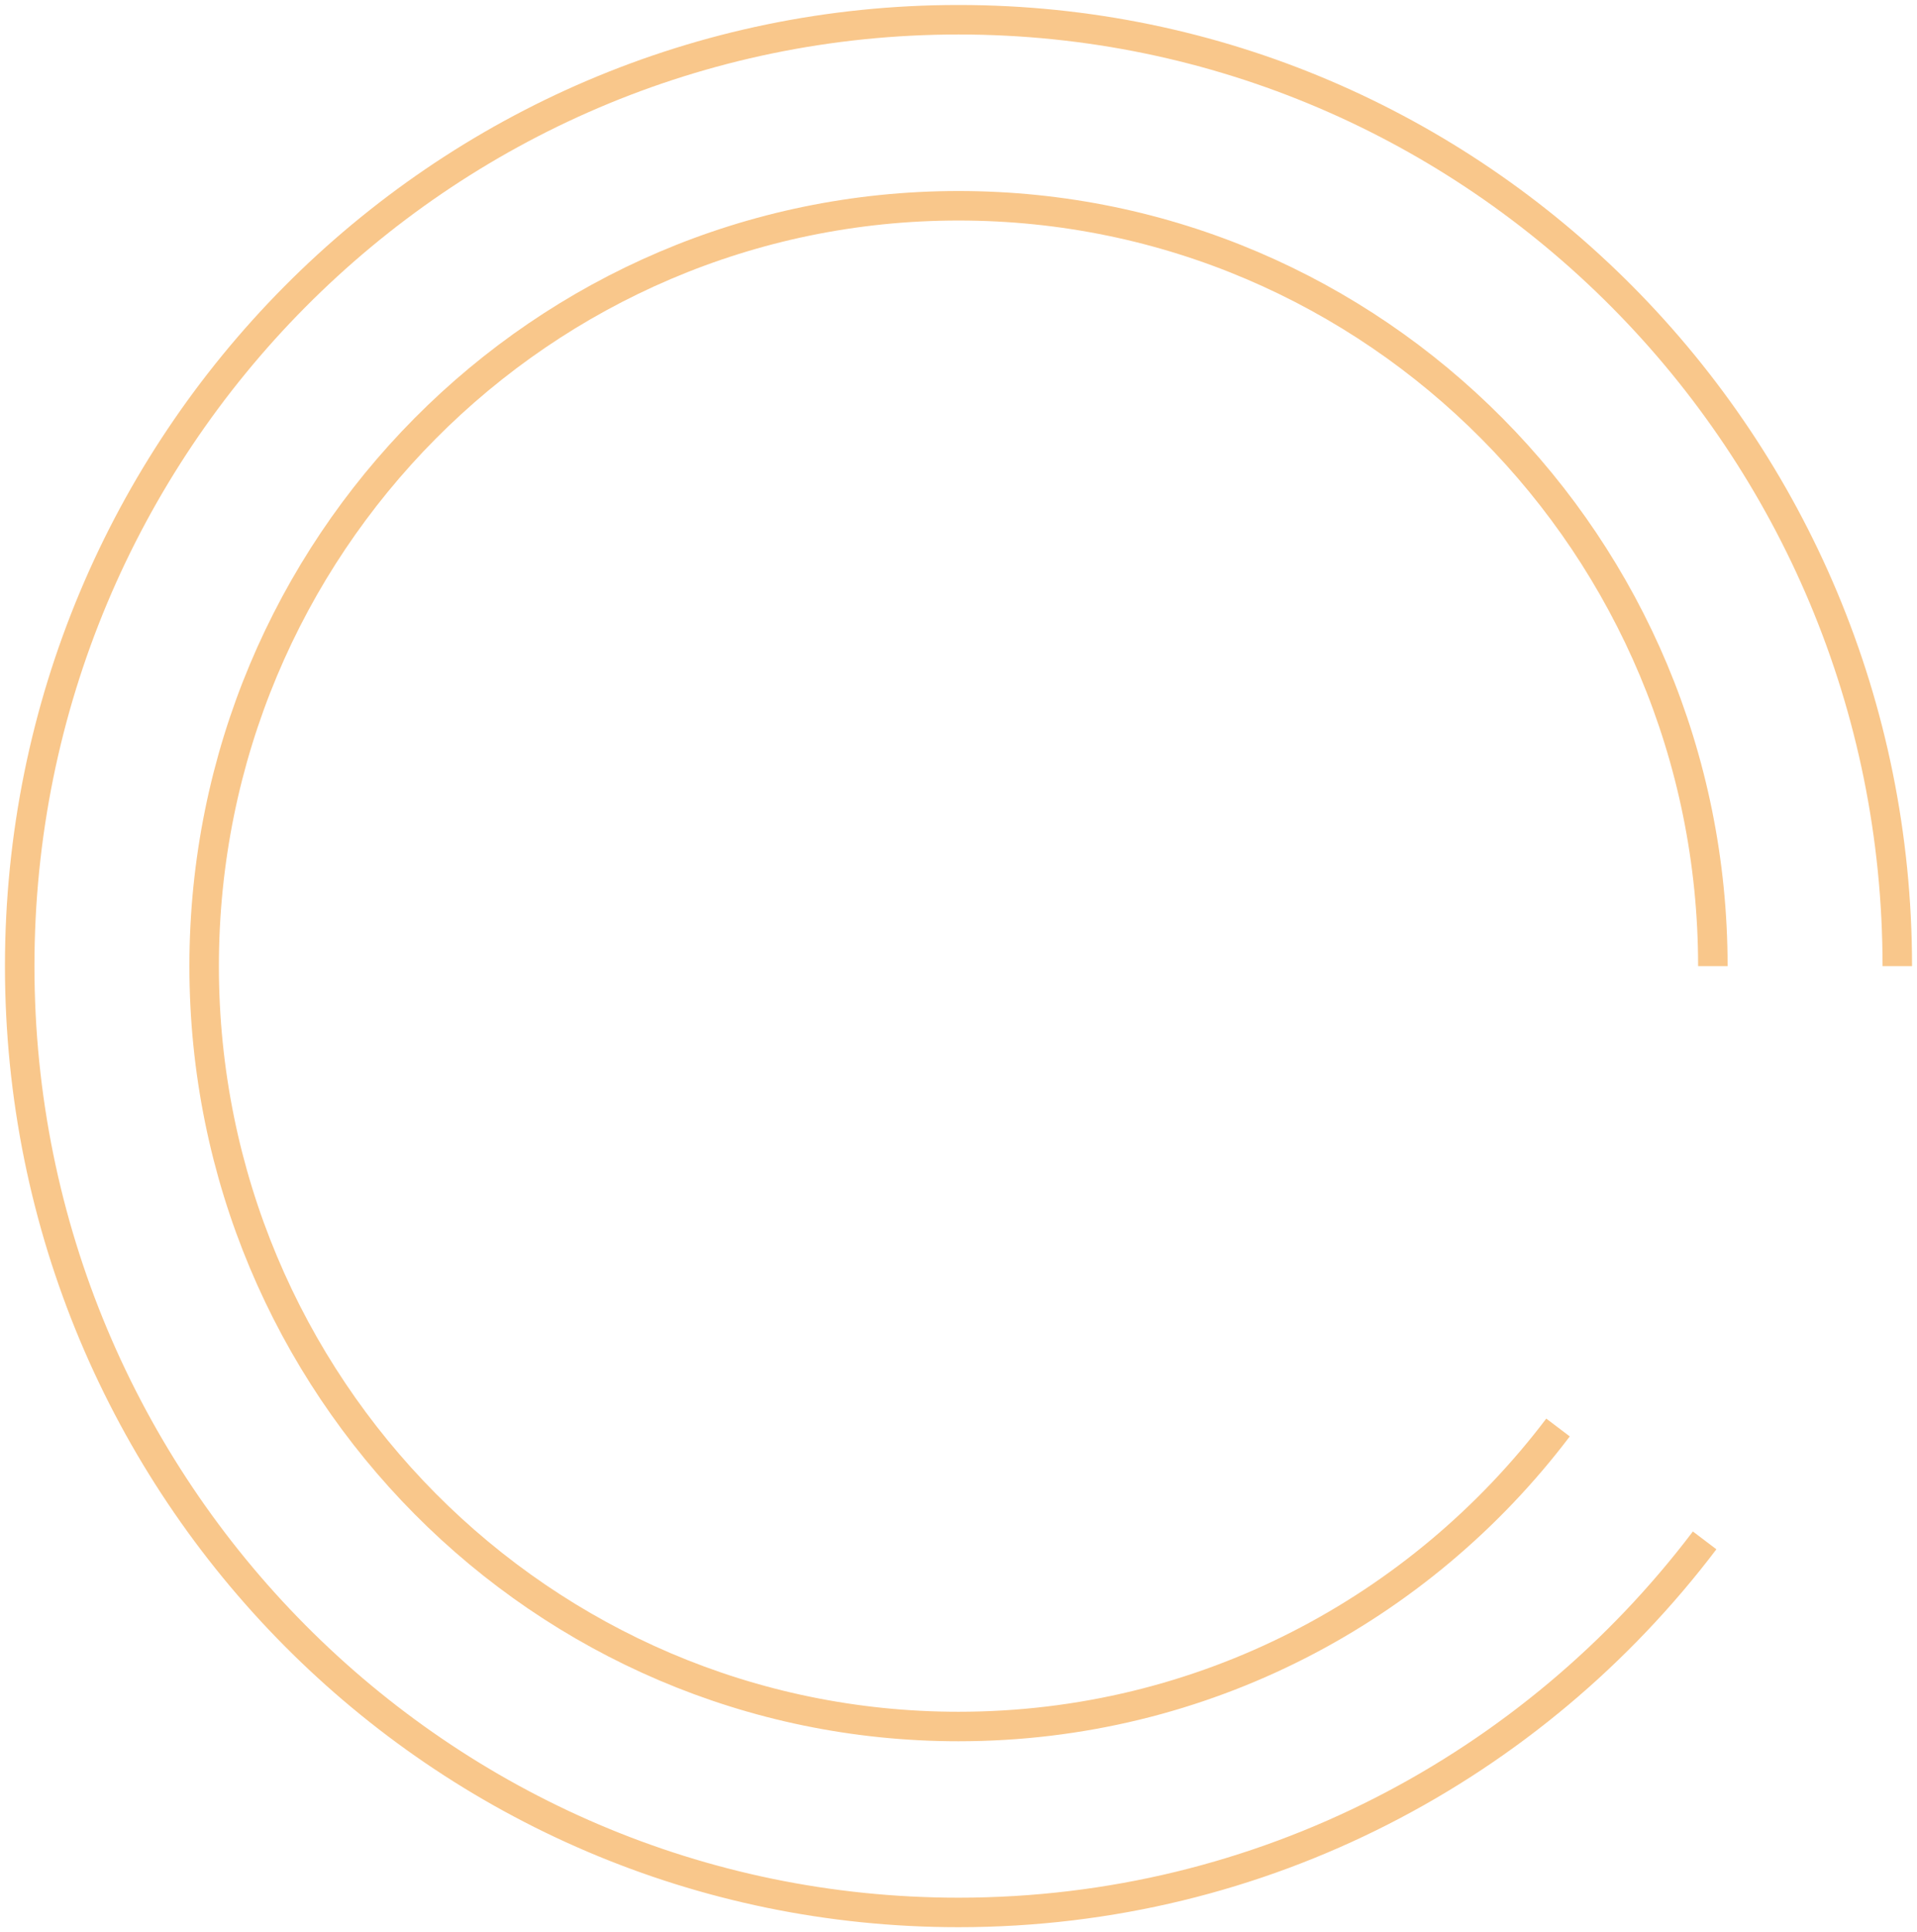 <svg width="130" height="131" viewBox="0 0 130 131" fill="none" xmlns="http://www.w3.org/2000/svg">
<path d="M115.599 104.437C103.977 119.769 85.635 129.662 65.003 129.662C29.843 129.662 1.336 100.939 1.336 65.503C1.336 30.068 29.843 1.338 65.003 1.338C100.164 1.338 128.664 30.068 128.664 65.503" stroke="#F9C78B" stroke-width="2" stroke-miterlimit="10"/>
<path d="M105.656 96.784C96.317 109.112 81.58 117.056 65.003 117.056C36.751 117.056 13.844 93.976 13.844 65.503C13.844 37.031 36.751 13.951 65.003 13.951C93.255 13.951 116.156 37.031 116.156 65.503" stroke="#F9C78B" stroke-width="2" stroke-miterlimit="10"/>
</svg>
